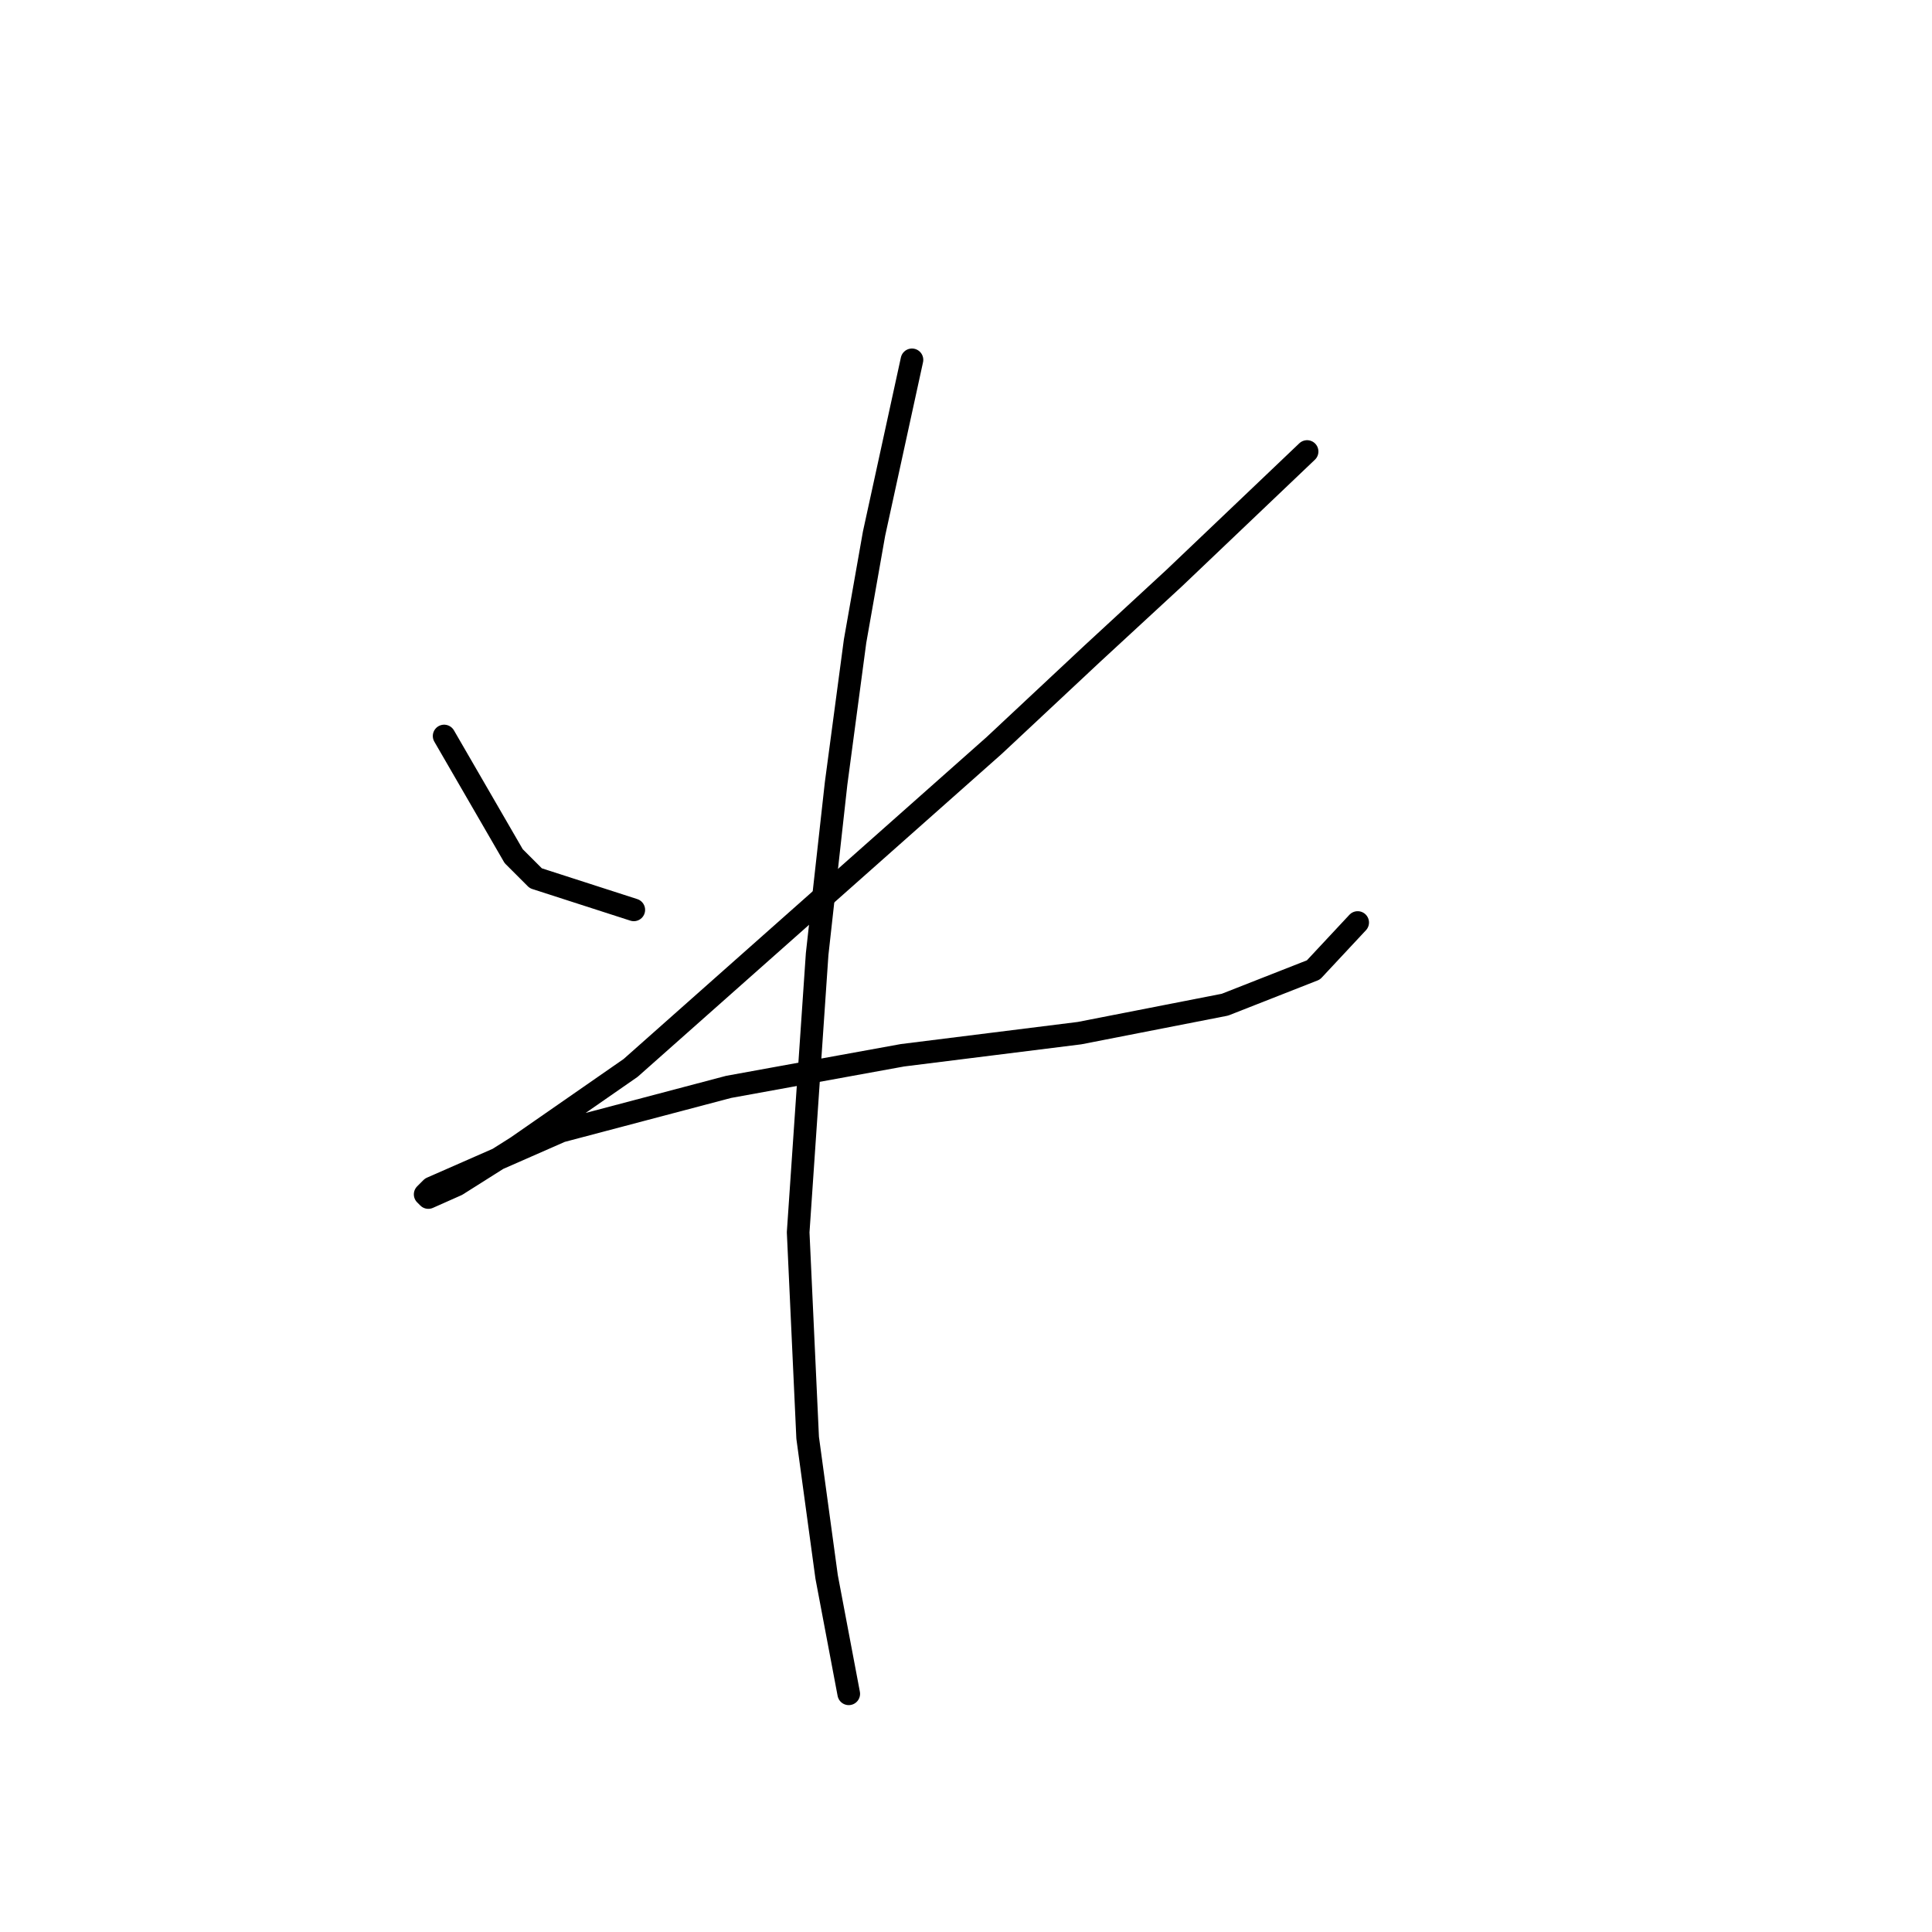 <?xml version="1.0" standalone="no"?>
    <svg width="256" height="256" xmlns="http://www.w3.org/2000/svg" version="1.1">
    <polyline stroke="black" stroke-width="3" stroke-linecap="round" fill="transparent" stroke-linejoin="round" points="58.85 97.525 68.064 113.442 70.996 116.374 83.981 120.562 83.981 120.562 " />
        <polyline stroke="black" stroke-width="3" stroke-linecap="round" fill="transparent" stroke-linejoin="round" points="173.197 59.828 155.605 76.582 144.715 86.635 131.731 98.782 83.562 141.505 68.483 151.976 60.525 157.003 56.755 158.678 56.336 158.259 57.174 157.421 74.347 149.882 96.547 144.018 119.584 139.829 143.04 136.897 162.307 133.128 174.035 128.52 179.899 122.238 179.899 122.238 " />
        <polyline stroke="black" stroke-width="3" stroke-linecap="round" fill="transparent" stroke-linejoin="round" points="120.84 47.681 115.814 70.718 113.301 84.959 110.788 103.808 108.275 126.426 105.761 163.285 107.018 190.511 109.531 208.941 112.463 224.438 112.463 224.438 " />
        </svg>